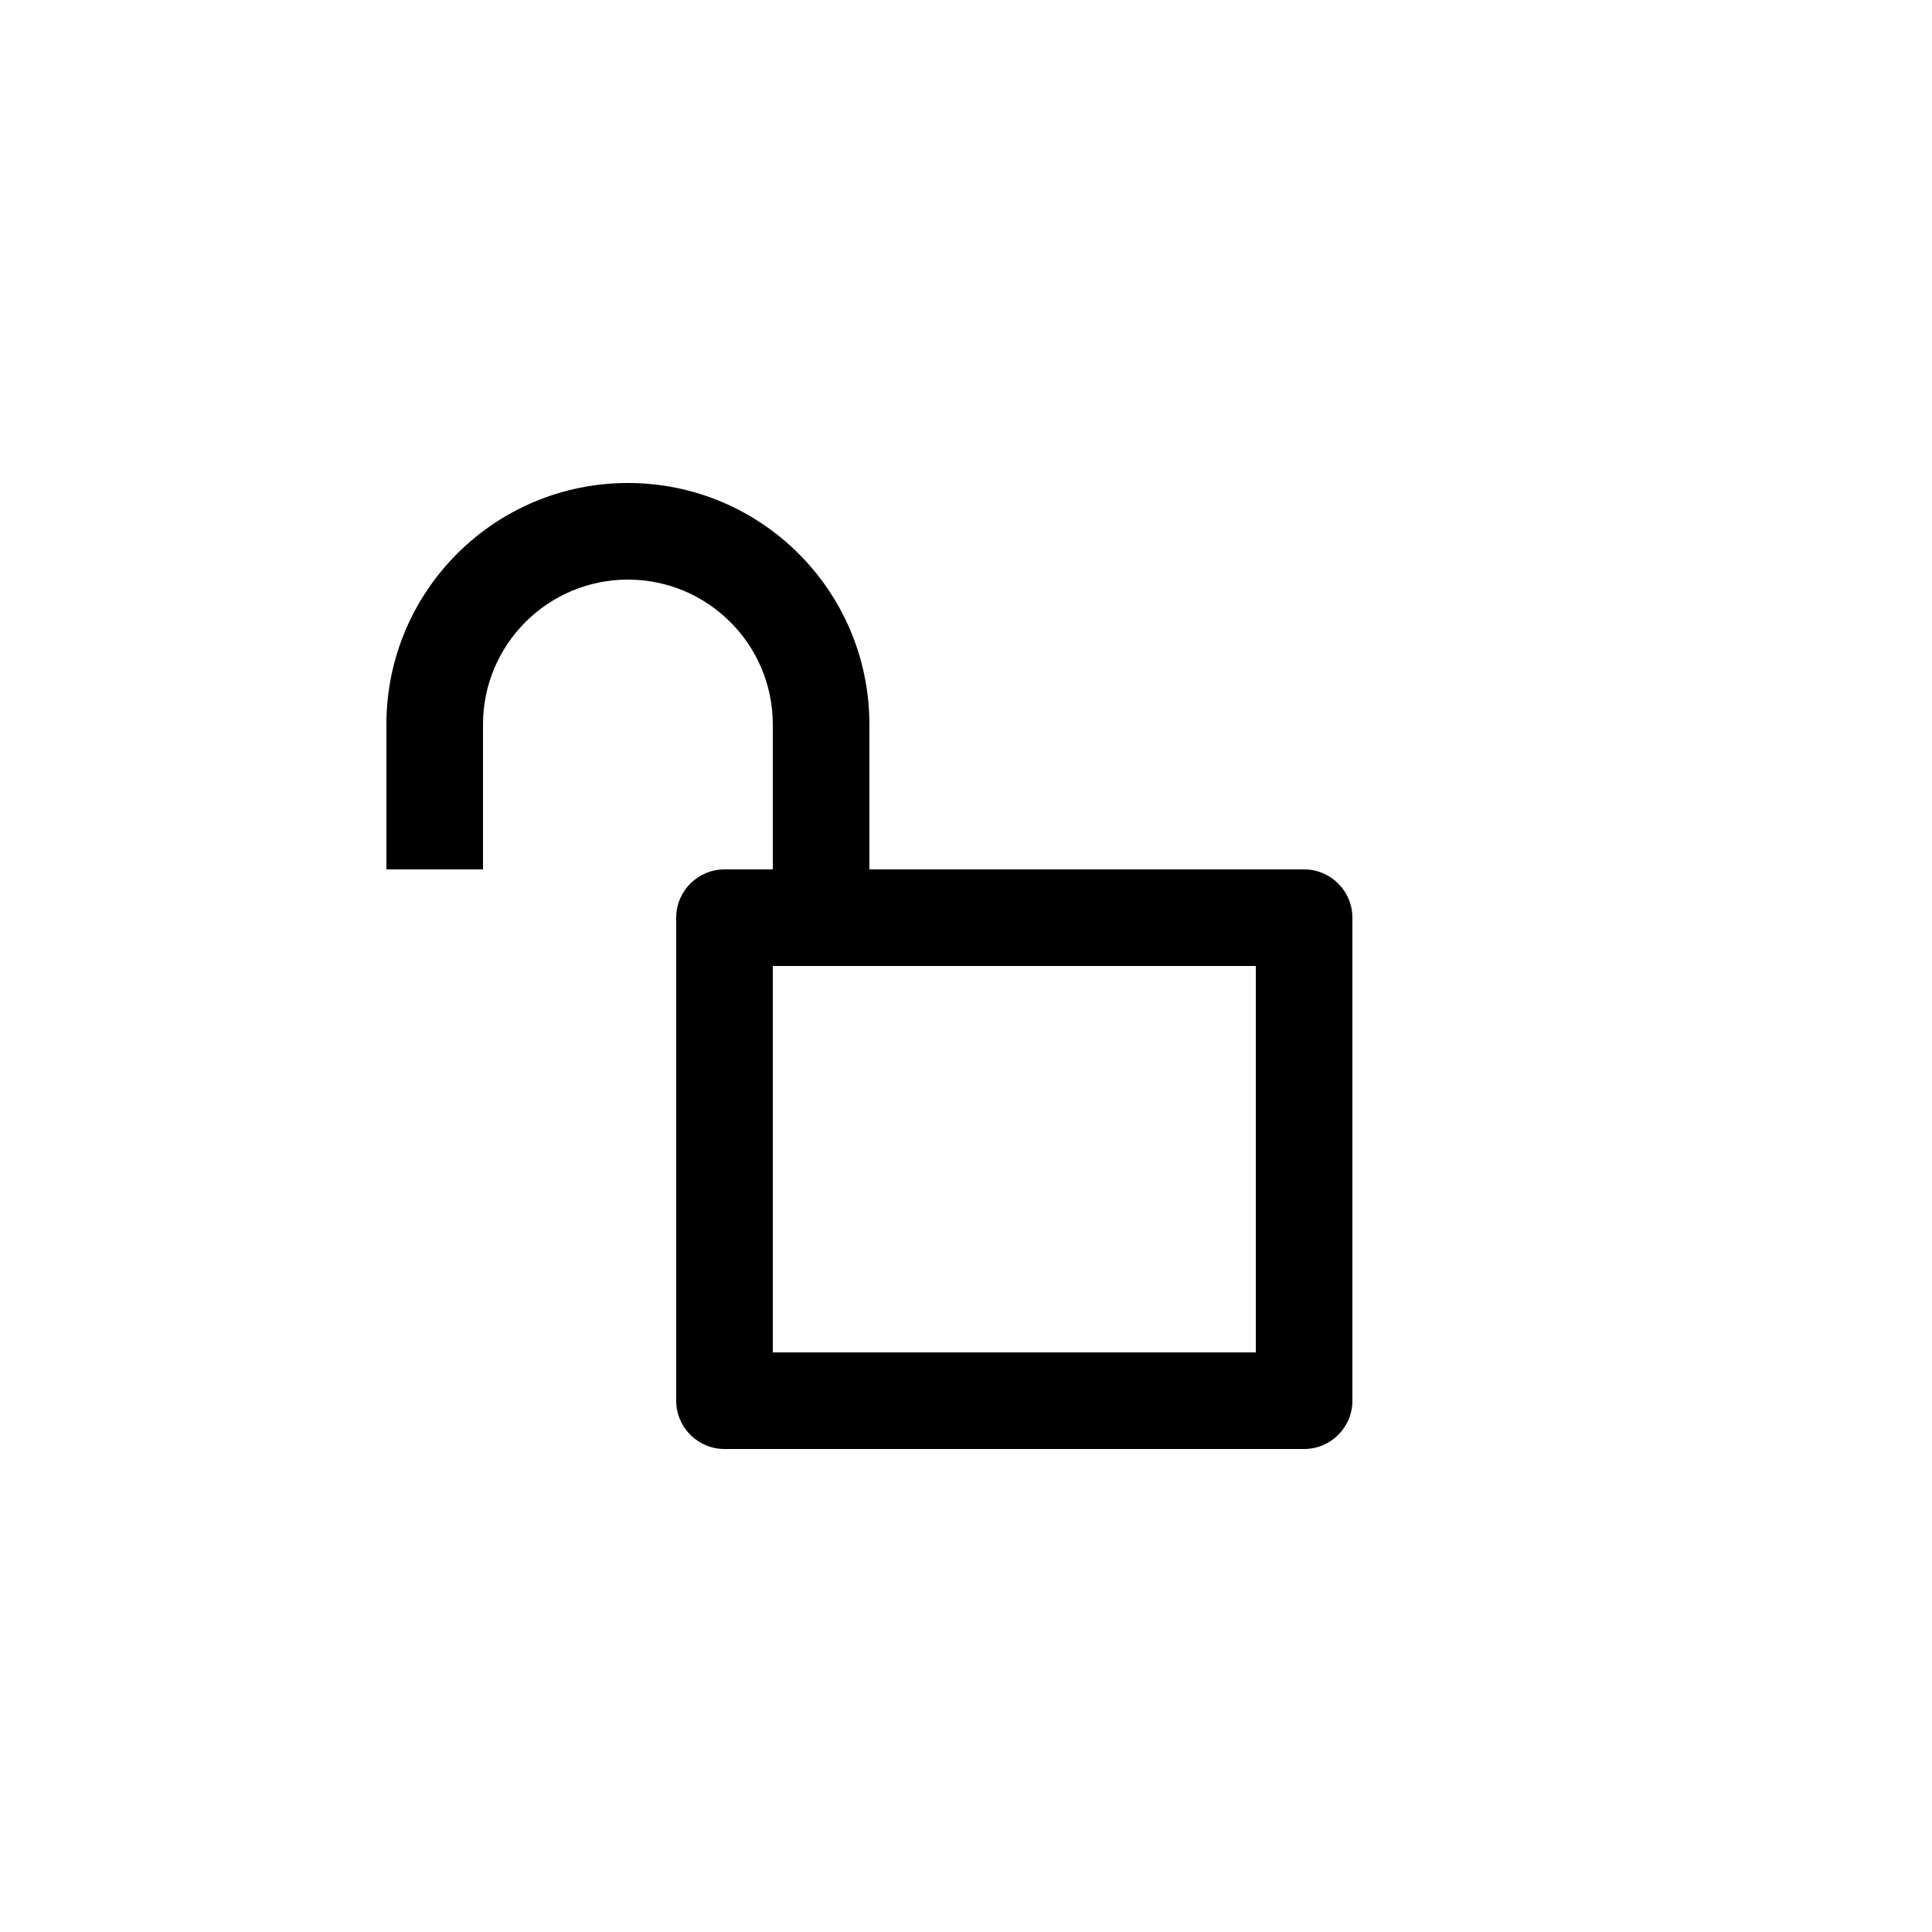<?xml version="1.0" encoding="UTF-8"?>
<svg width="20px" height="20px" viewBox="0 0 20 20" version="1.1" xmlns="http://www.w3.org/2000/svg" xmlns:xlink="http://www.w3.org/1999/xlink">
    <path d="M8,9 L8,7.5 C8,6.672 7.328,6 6.5,6 C5.672,6 5,6.672 5,7.5 L5,9 L4,9 L4,7.5 C4,6.119 5.119,5 6.5,5 C7.881,5 9,6.119 9,7.5 L9,9 L13.5,9 C13.776,9 14,9.224 14,9.5 L14,14.5 C14,14.776 13.776,15 13.5,15 L7.5,15 C7.224,15 7,14.776 7,14.5 L7,9.5 C7,9.224 7.224,9 7.5,9 L8,9 Z M8,10 L8,14 L13,14 L13,10 L8,10 Z" fill="currentColor"></path>
</svg>